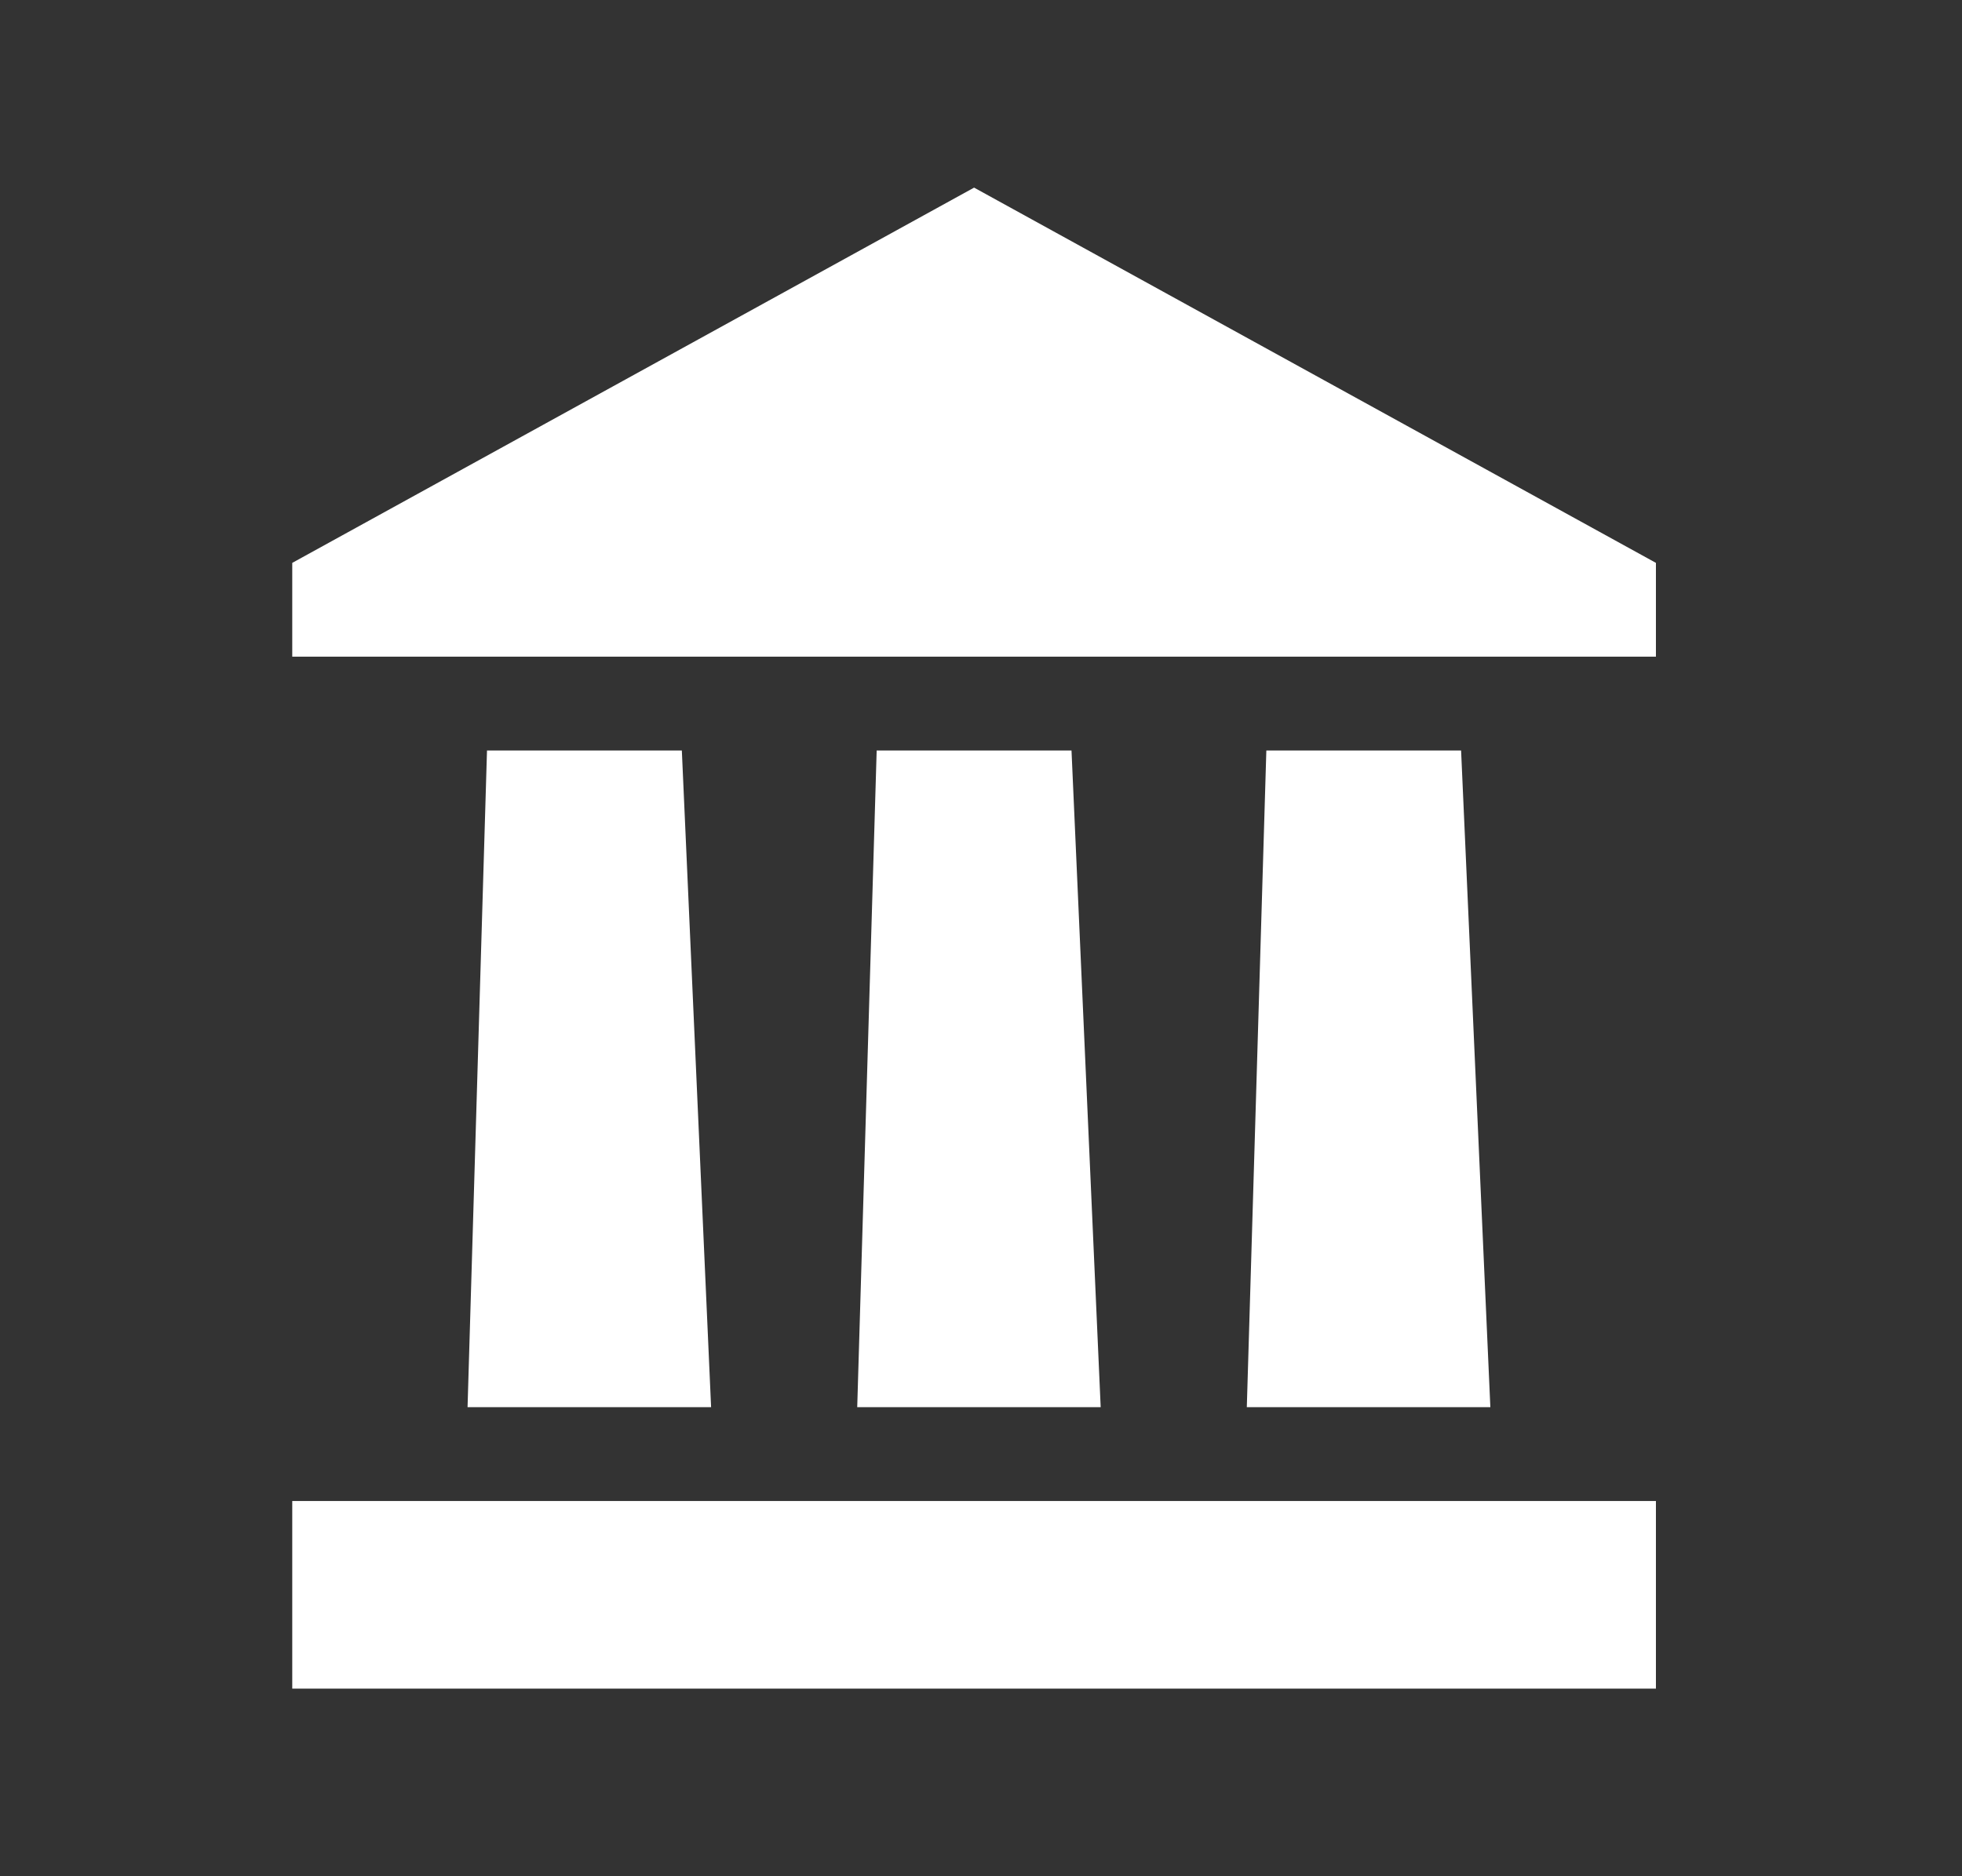 <svg width="23" height="22" viewBox="0 0 23 22" fill="none" xmlns="http://www.w3.org/2000/svg">
<rect x="0" y="0" width="23" height="22" fill="#333333" stroke="none"/>
<path d="M11.419 2.2L3.426 6.6V7.7H19.412V6.6L11.419 2.2ZM5.709 8.8L5.481 16.5H8.336L7.993 8.8H5.709ZM10.277 8.8L10.049 16.5H12.903L12.561 8.8H10.277ZM14.845 8.8L14.616 16.5H17.471L17.128 8.8H14.845ZM3.426 19.8H19.412V17.6H3.426V19.8Z" fill="white"/>
</svg>
